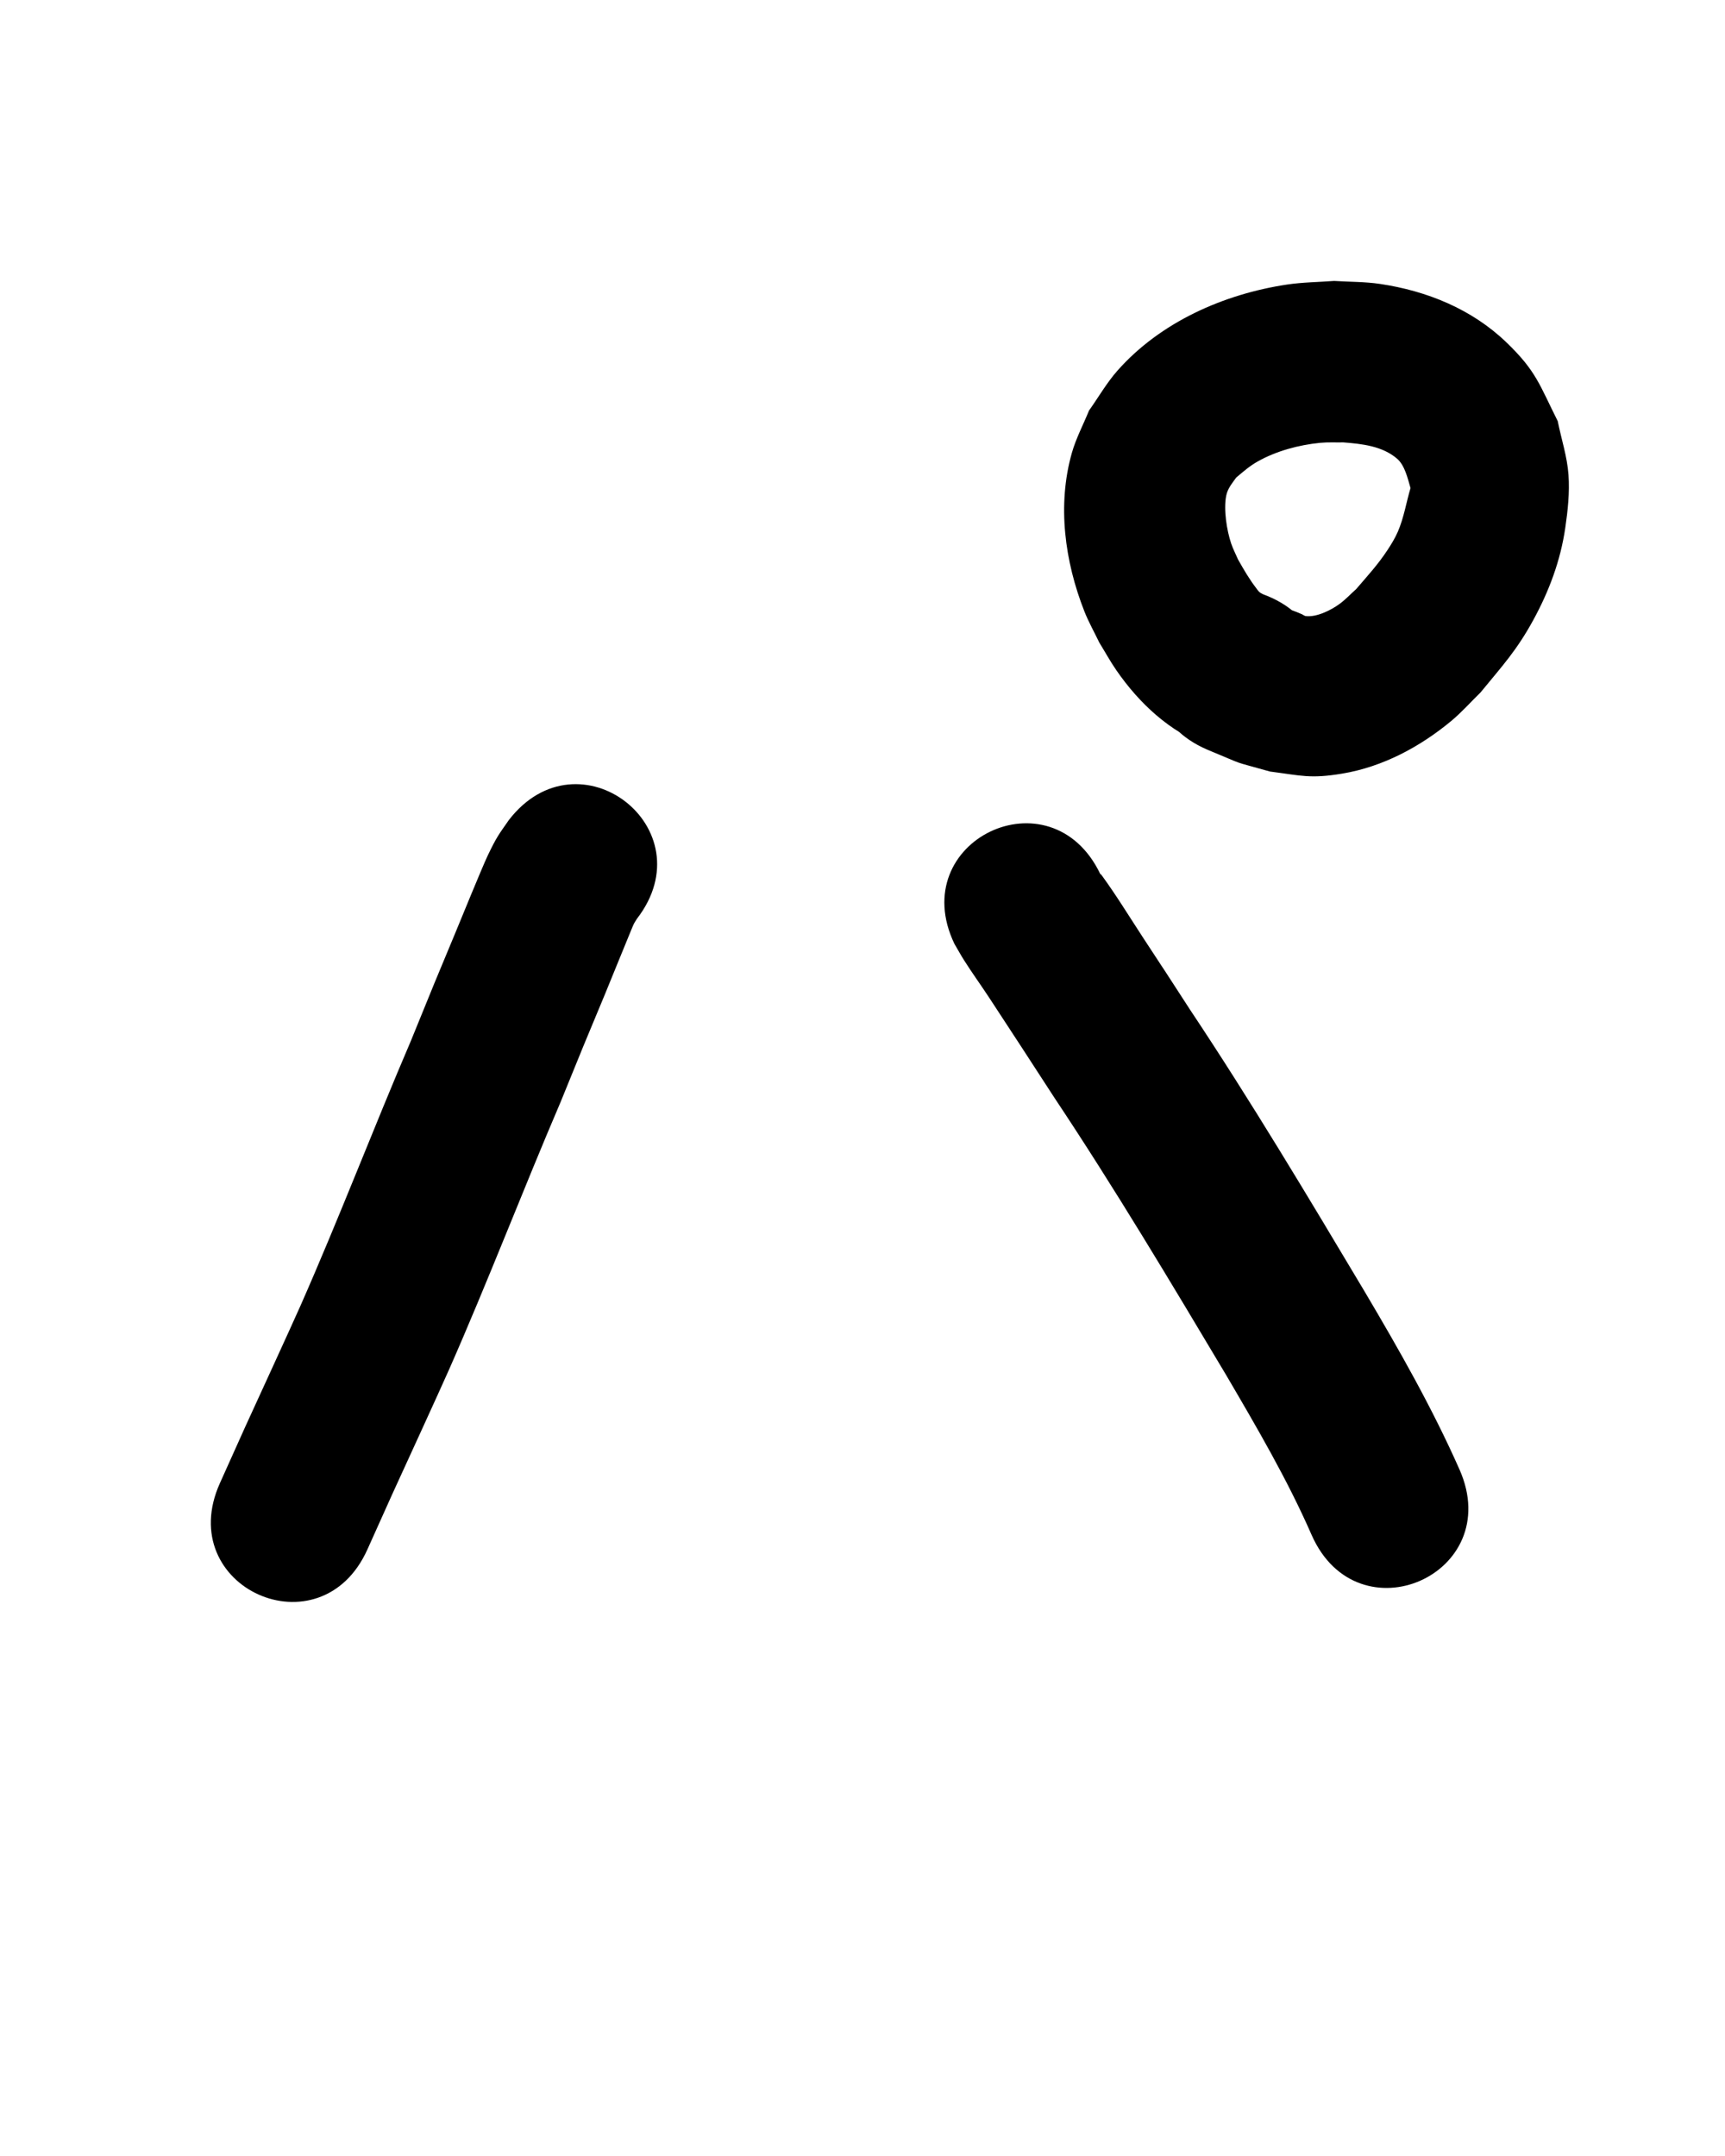 <?xml version="1.0" ?>
<svg xmlns="http://www.w3.org/2000/svg" width="800" height="1000">
<path d="m 235.991,380.354 c -4.68,6.732 -5.618,7.682 -9.934,16.755 -2.388,5.019 -13.187,31.46 -14.864,35.509 -16.591,40.059 -2.796,6.404 -20.654,50.197 -17.482,40.787 -33.301,82.274 -51.219,122.875 -3.62,8.203 -21.67,47.545 -25.656,56.248 -3.893,8.66 -7.786,17.32 -11.679,25.98 -21.743,48.371 46.664,79.12 68.407,30.749 v 0 c 3.821,-8.5 7.641,-17.001 11.462,-25.501 4.818,-10.521 22.114,-48.204 26.397,-57.92 18.084,-41.018 34.096,-82.909 51.738,-124.115 17.534,-43.006 3.987,-9.952 20.544,-49.929 4.051,-9.782 7.951,-19.627 12.019,-29.402 1.607,-3.861 1.246,-3.125 2.838,-5.655 32.38,-42 -27.017,-87.793 -59.397,-45.792 z"/>
<path d="m 442.637,437.787 c 1.5,2.55 2.915,5.153 4.5,7.651 3.753,5.914 7.864,11.595 11.709,17.45 10.078,15.346 20.085,30.739 30.073,46.144 27.952,41.954 53.769,85.251 79.598,128.526 14.198,24.25 28.474,48.564 39.752,74.344 21.367,48.538 90.01,18.321 68.643,-30.217 v 0 c -12.631,-28.558 -28.096,-55.72 -43.995,-82.566 -26.306,-44.071 -52.613,-88.156 -81.069,-130.89 -22.197,-34.232 -1.703,-2.7 -22.004,-33.745 -6.27,-9.588 -12.291,-19.462 -19.06,-28.719 -0.128,-0.175 -0.344,-0.264 -0.516,-0.396 -22.923,-47.823 -90.555,-15.405 -67.632,32.418 z"/>
<path d="m 585.851,275.668 c -0.975,-0.502 -1.389,-0.619 -2.182,-1.452 -0.363,-0.381 -0.635,-0.84 -0.957,-1.257 -3.316,-4.284 -5.87,-8.722 -8.544,-13.453 -1.061,-2.467 -2.323,-4.857 -3.184,-7.4 -2.064,-6.098 -3.563,-15.734 -2.327,-22.099 0.673,-3.464 2.705,-5.726 4.65,-8.499 3.309,-2.76 6.122,-5.301 9.969,-7.467 8.676,-4.886 19.11,-7.678 28.966,-8.647 3.58,-0.352 7.192,-0.135 10.788,-0.202 8.602,0.693 18.042,1.658 24.919,7.586 3.593,3.098 4.96,9.344 6.202,13.597 -1.983,6.699 -3.077,13.789 -5.873,20.232 -1.28,2.95 -2.968,5.718 -4.731,8.407 -4.493,6.851 -9.238,11.962 -14.572,18.191 -2.512,2.256 -4.831,4.746 -7.535,6.768 -3.894,2.912 -10.705,6.387 -15.866,5.783 -0.625,-0.073 -1.127,-0.561 -1.701,-0.818 -0.811,-0.363 -1.635,-0.694 -2.452,-1.041 -7.24,-2.729 -3.22,-1.082 -11.98,-5.131 -48.735,-20.915 -78.313,48.006 -29.578,68.921 v 0 c 19.412,8.019 9.684,4.67 29.139,10.174 14.475,1.863 18.663,3.441 33.555,0.946 18.717,-3.136 35.95,-12.348 50.435,-24.361 4.874,-4.042 9.077,-8.832 13.616,-13.247 10.075,-12.314 16.748,-19.401 24.574,-33.774 7.272,-13.354 12.515,-27.389 14.727,-42.479 1.195,-8.152 2.089,-16.452 1.511,-24.671 -0.595,-8.463 -3.333,-16.638 -4.999,-24.957 -8.424,-16.767 -9.883,-23.152 -23.826,-36.547 -16.034,-15.404 -36.832,-23.843 -58.565,-27.076 -7.039,-1.047 -14.204,-0.921 -21.306,-1.382 -7.294,0.559 -14.649,0.588 -21.883,1.677 -29.3,4.412 -58.722,17.419 -78.611,39.936 -5.013,5.675 -8.787,12.335 -13.181,18.503 -2.653,6.553 -6.03,12.858 -7.959,19.659 -6.862,24.196 -3.277,50.396 5.809,73.472 1.96,4.978 4.616,9.652 6.924,14.478 2.655,4.309 5.083,8.767 7.965,12.928 10.632,15.352 24.582,28.33 42.186,35.095 49.776,18.298 75.653,-52.097 25.877,-70.394 z"/>
</svg>
